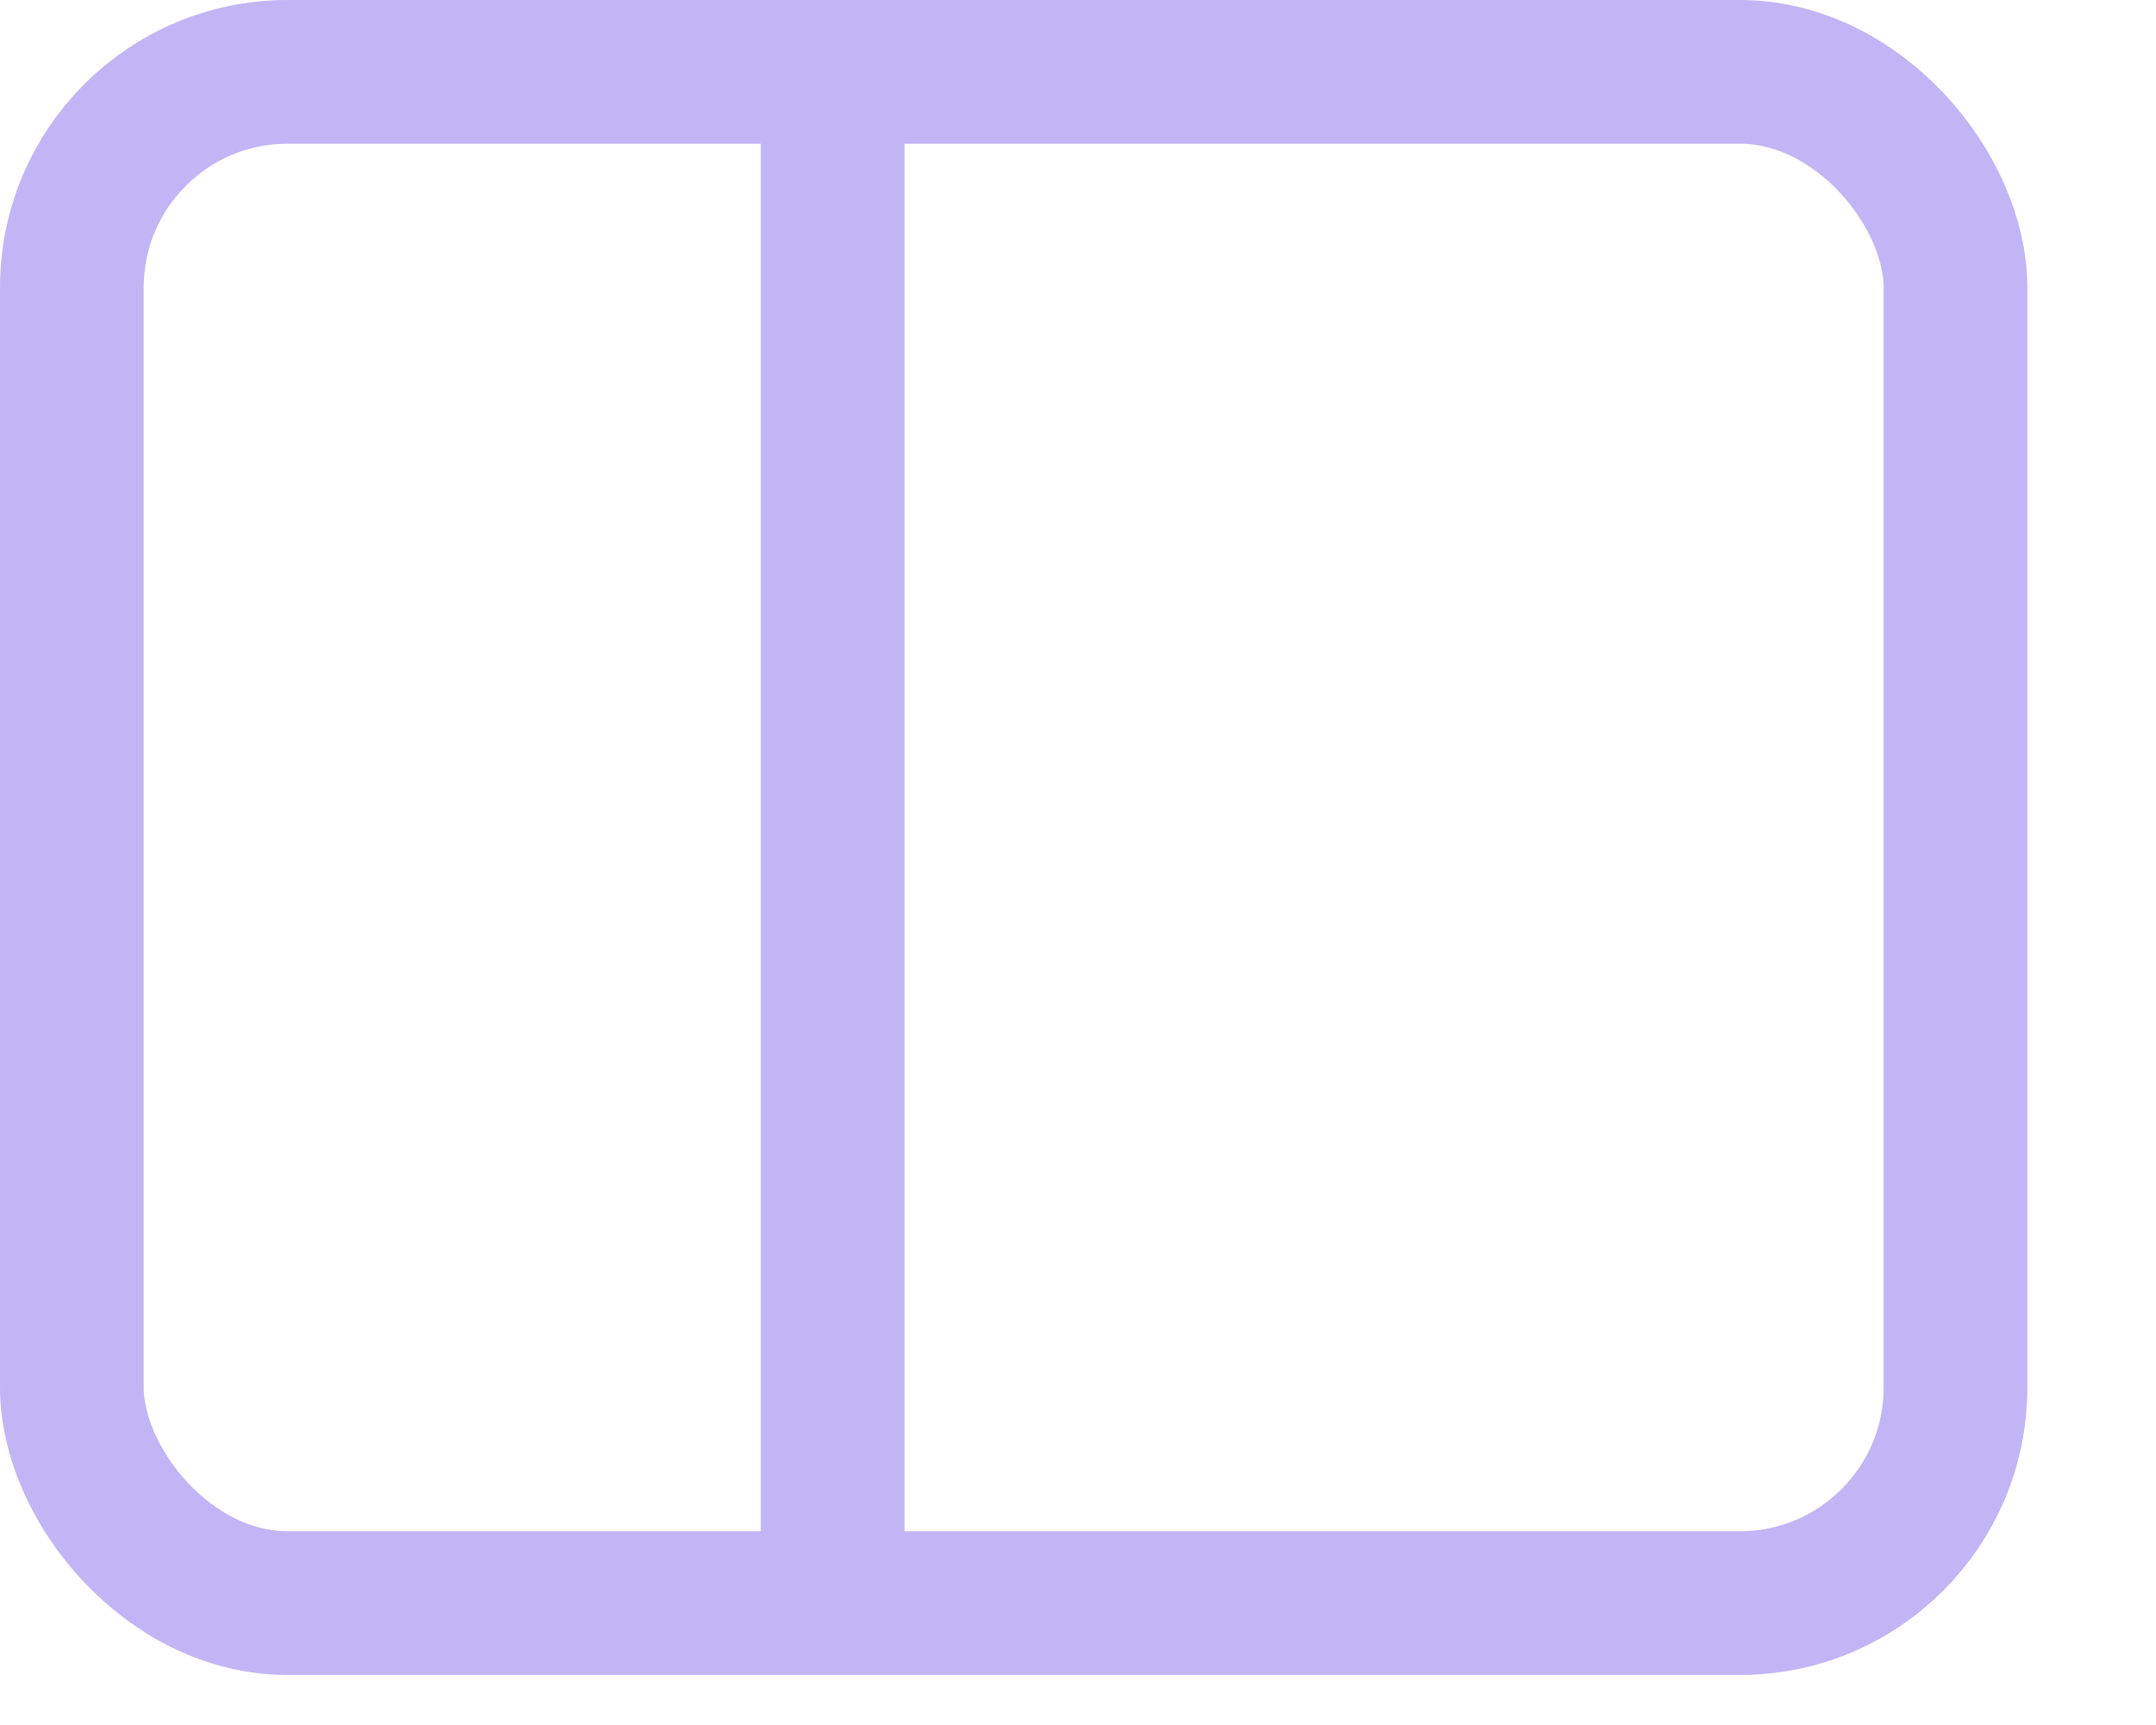 <svg width="15" height="12" viewBox="0 0 15 12" fill="none" xmlns="http://www.w3.org/2000/svg">
<rect x="0.5" y="0.5" width="13.105" height="10.652" rx="1.5" stroke="#C2B5F5"/>
<line x1="5.793" y1="0.961" x2="5.793" y2="11.387" stroke="#C2B5F5"/>
</svg>
